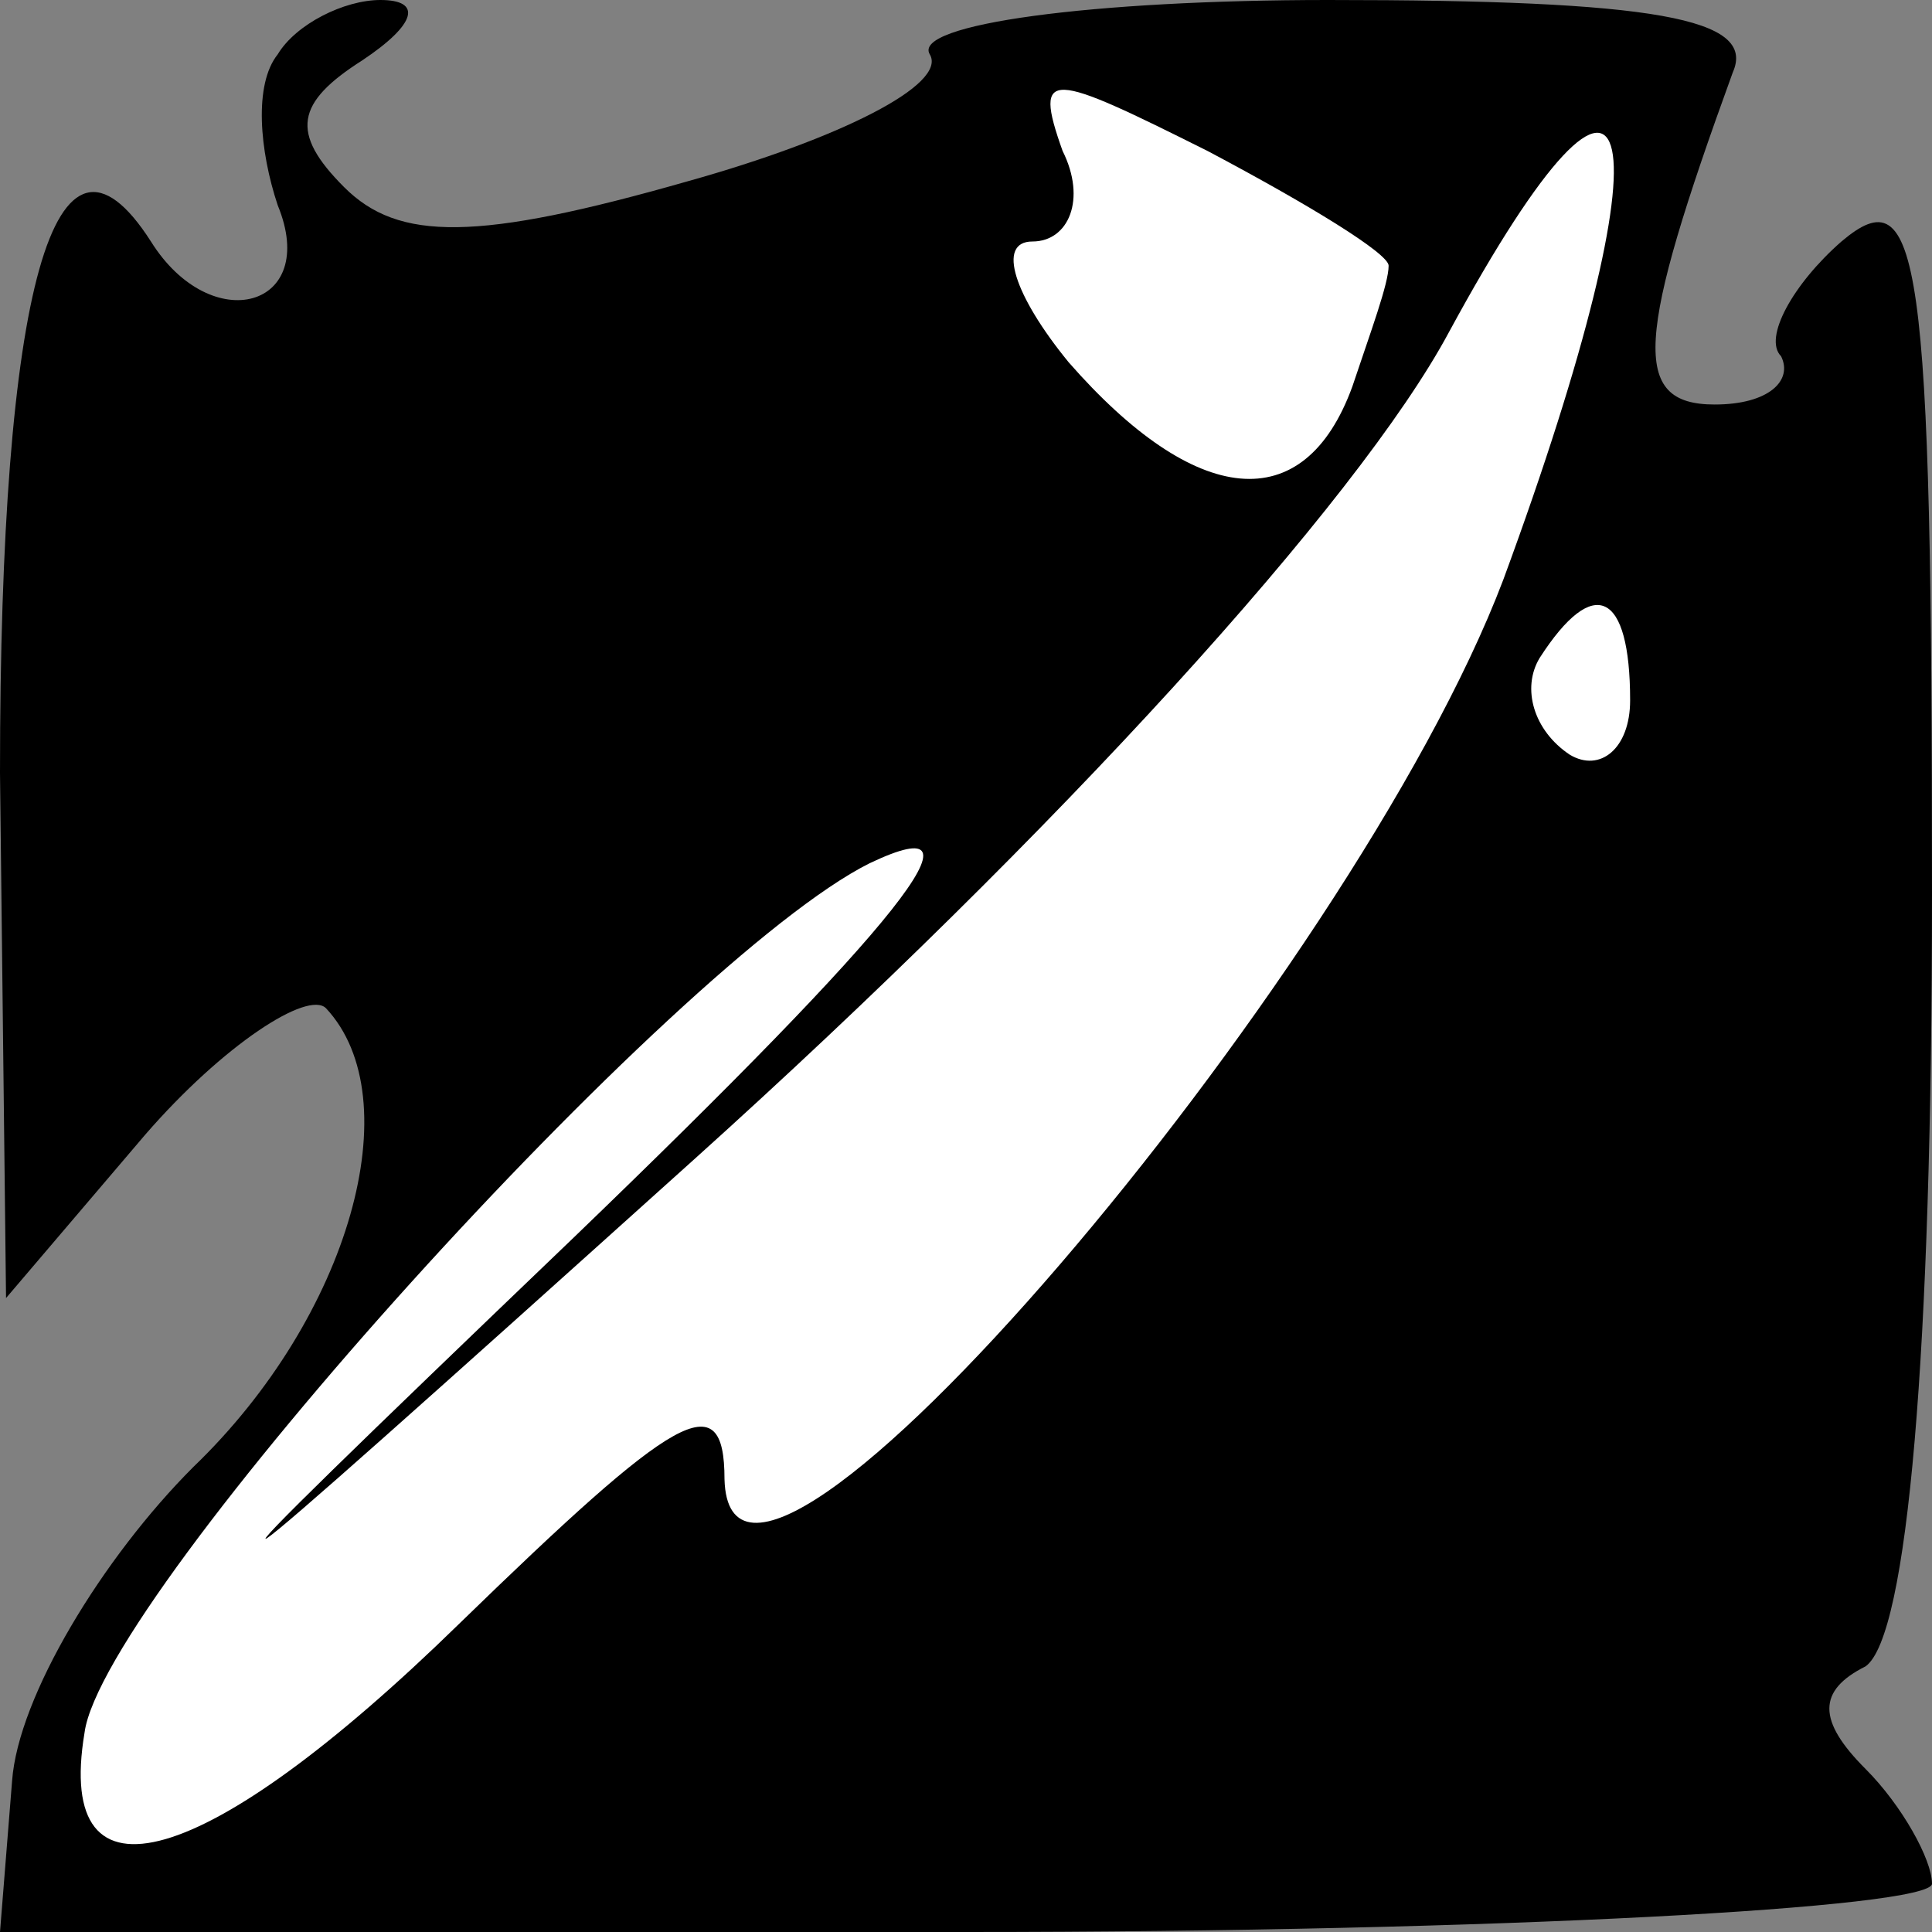 <?xml version="1.0" standalone="no"?>
<!DOCTYPE svg PUBLIC "-//W3C//DTD SVG 20010904//EN"
 "http://www.w3.org/TR/2001/REC-SVG-20010904/DTD/svg10.dtd">
<svg version="1.0" xmlns="http://www.w3.org/2000/svg"
 width="32pt" height="32pt" viewBox="0 0 32 32"
 preserveAspectRatio="xMidYMid meet">
<rect x="0" y="0" width="32" height="32" fill="#808080" stroke="none"/>
<g transform="translate(0,32) scale(0.1,-0.1)"
fill="#000000" stroke="none">
<path fill="#000000" stroke="none" d="M46 311 c-4 -5 -3 -16 0 -25 7 -17 -11
-22 -21 -6 -16 25 -25 -8 -25 -88 l1 -87 23 27 c13 15 27 24 30 21 14 -15 4
-51 -22 -76 -15 -15 -29 -38 -30 -52 l-2 -25 160 0 c88 0 160 4 160 8 0 4 -5
13 -11 19 -8 8 -8 13 0 17 7 5 11 52 11 128 0 106 -2 119 -15 108 -8 -7 -13
-16 -10 -19 2 -4 -2 -8 -11 -8 -14 0 -13 11 3 55 4 9 -13 12 -67 12 -39 0 -69
-4 -66 -9 3 -5 -15 -14 -40 -21 -35 -10 -48 -10 -57 -1 -9 9 -8 14 3 21 9 6
10 10 3 10 -6 0 -14 -4 -17 -9z"/>
<path fill="#ffffff" stroke="none" d="M230 276 c0 -3 -3 -11 -6 -20 -8 -22
-26 -20 -47 4 -9 11 -12 20 -6 20 6 0 9 7 5 15 -5 14 -2 13 24 0 17 -9 30 -17
30 -19z"/>
<path fill="#ffffff" stroke="none" d="M249 224 c-25 -66 -128 -187 -129 -149
0 16 -8 11 -44 -24 -42 -41 -67 -48 -62 -18 3 23 98 128 130 144 21 10 5 -10
-49 -62 -72 -69 -70 -68 20 13 60 54 110 109 125 137 32 59 37 35 9 -41z"/>
<path fill="#ffffff" stroke="none" d="M270 204 c0 -8 -5 -12 -10 -9 -6 4 -8
11 -5 16 9 14 15 11 15 -7z"/>
</g>
</svg>
